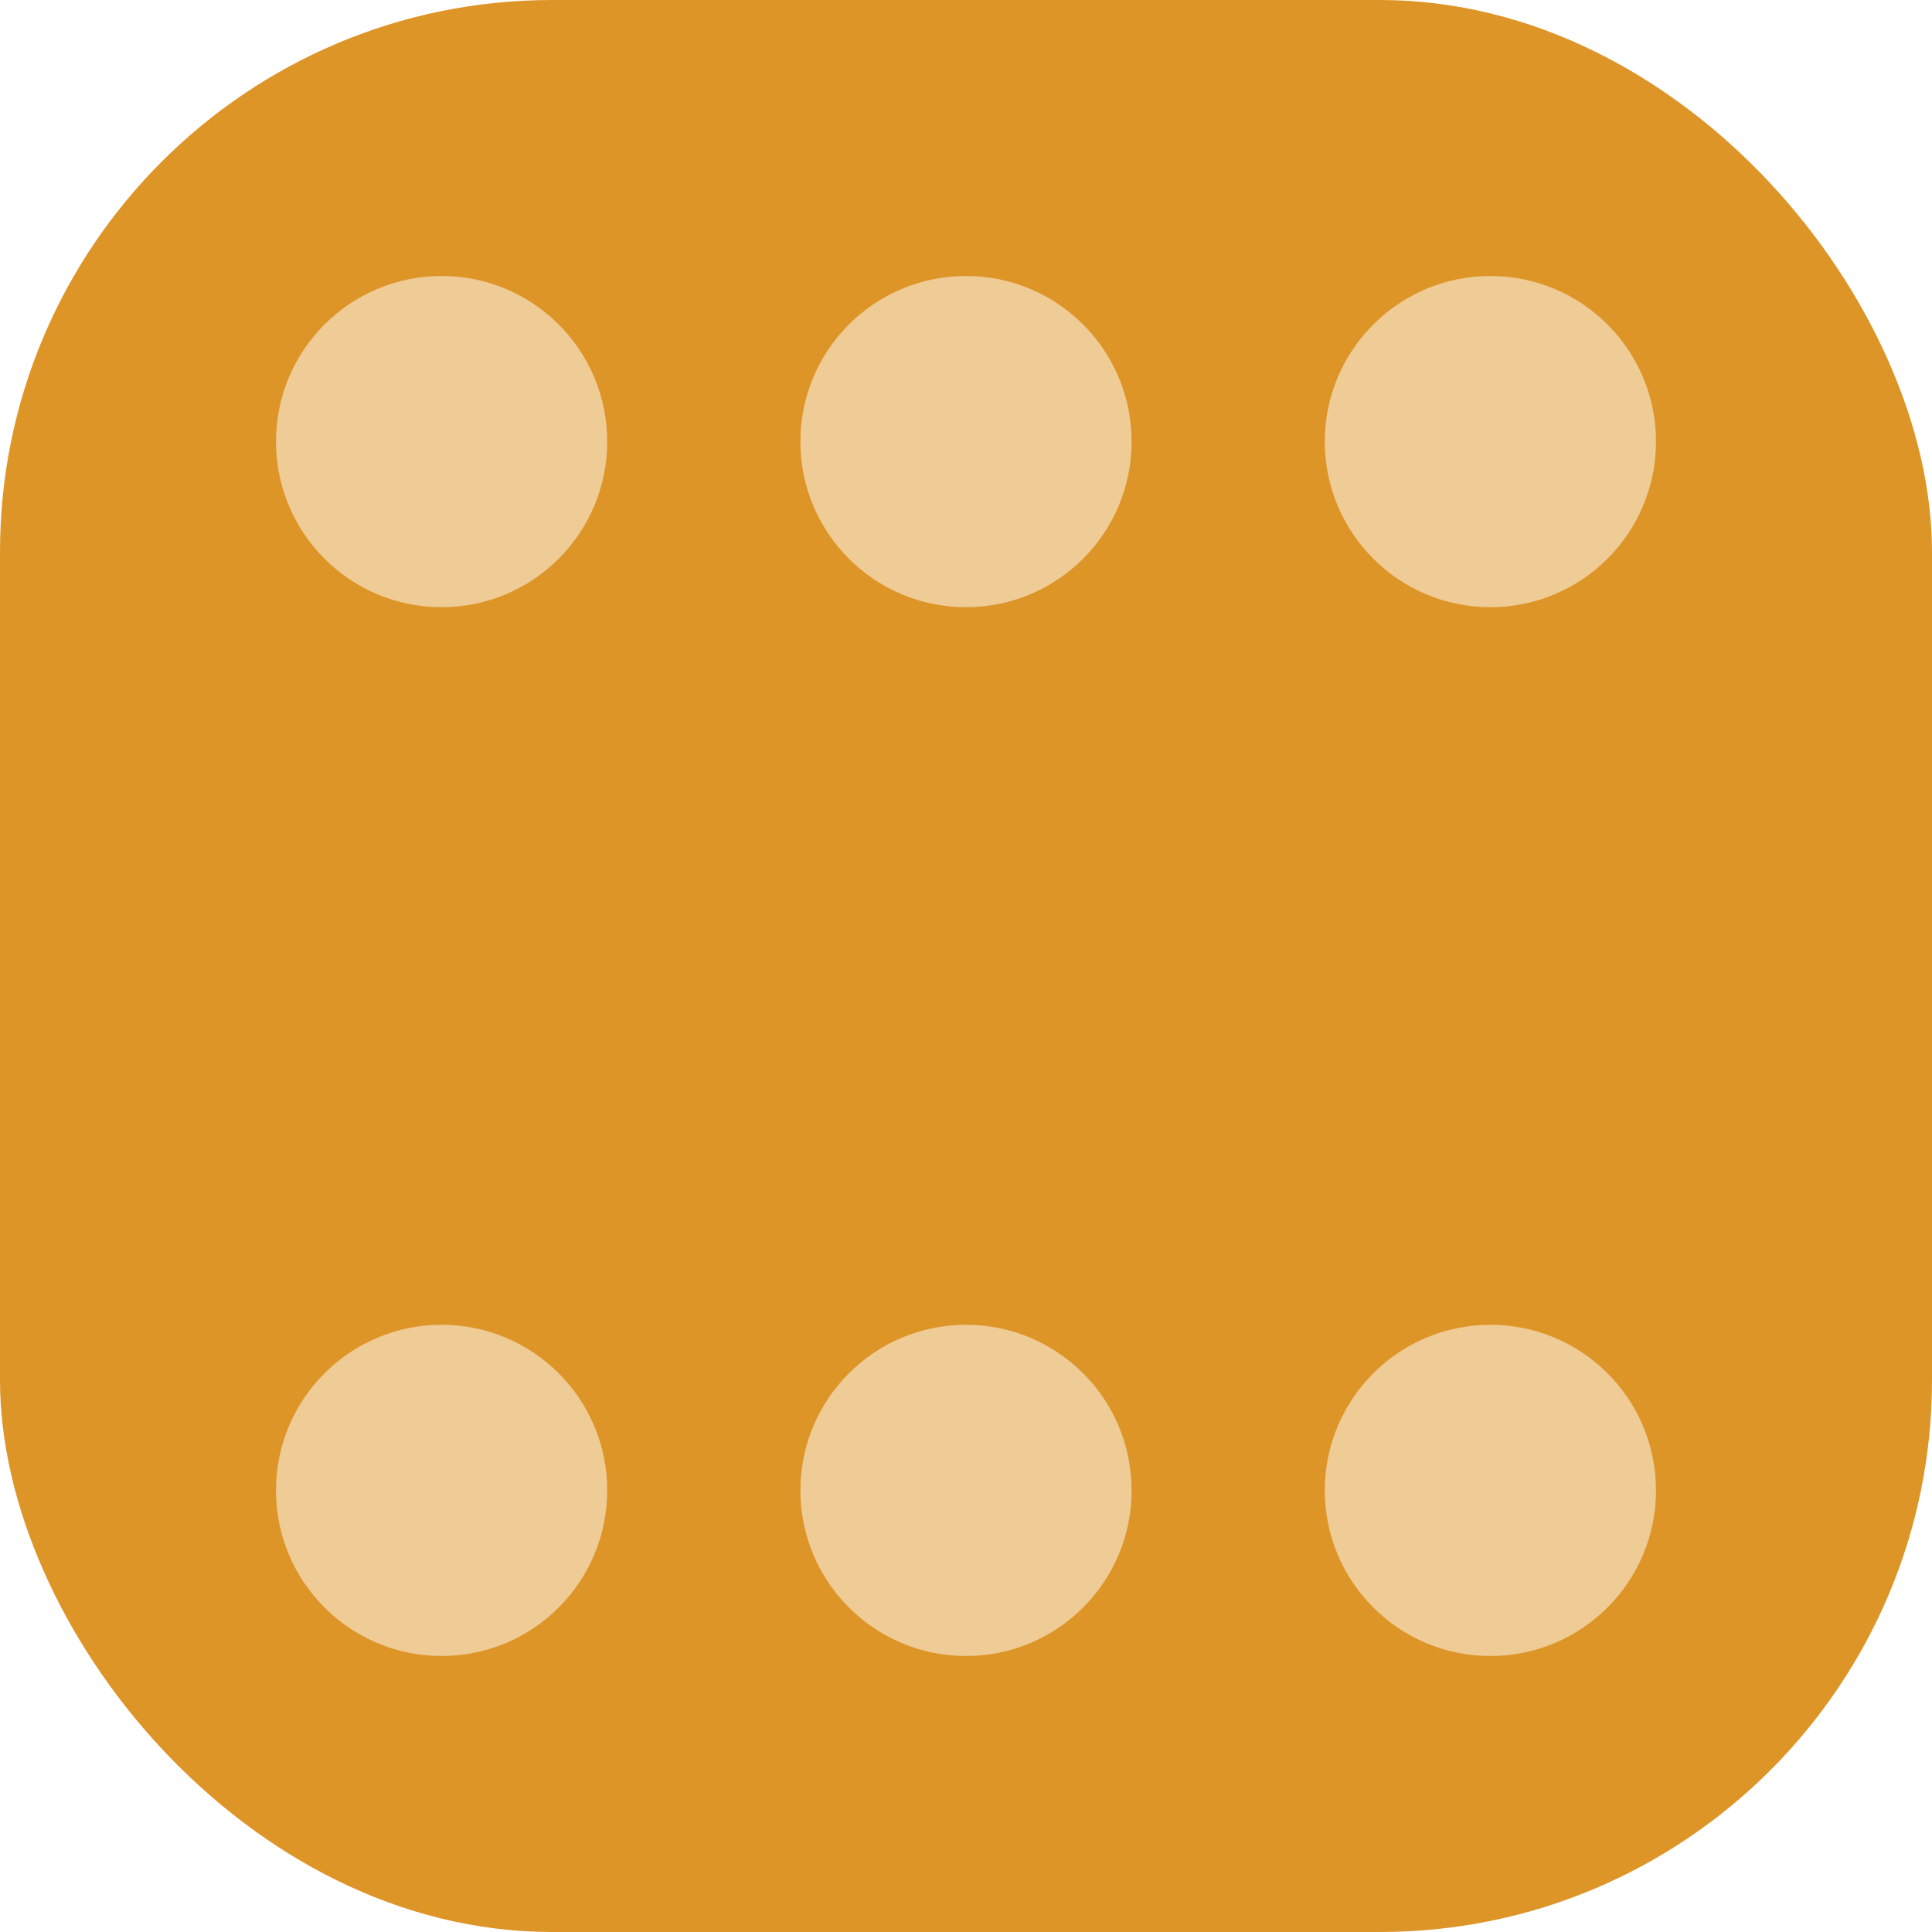 <svg width="70" height="70" viewBox="0 0 70 70" fill="none" xmlns="http://www.w3.org/2000/svg">
<rect width="70" height="70" rx="20" fill="#DE9528"/>
<circle cx="16" cy="54" r="6" fill="#EFCB96"/>
<circle cx="35" cy="54" r="6" fill="#EFCB96"/>
<circle cx="54" cy="54" r="6" fill="#EFCB96"/>
<circle cx="54" cy="16" r="6" fill="#EFCB96"/>
<circle cx="16" cy="16" r="6" fill="#EFCB96"/>
<circle cx="35" cy="16" r="6" fill="#EFCB96"/>
</svg>
